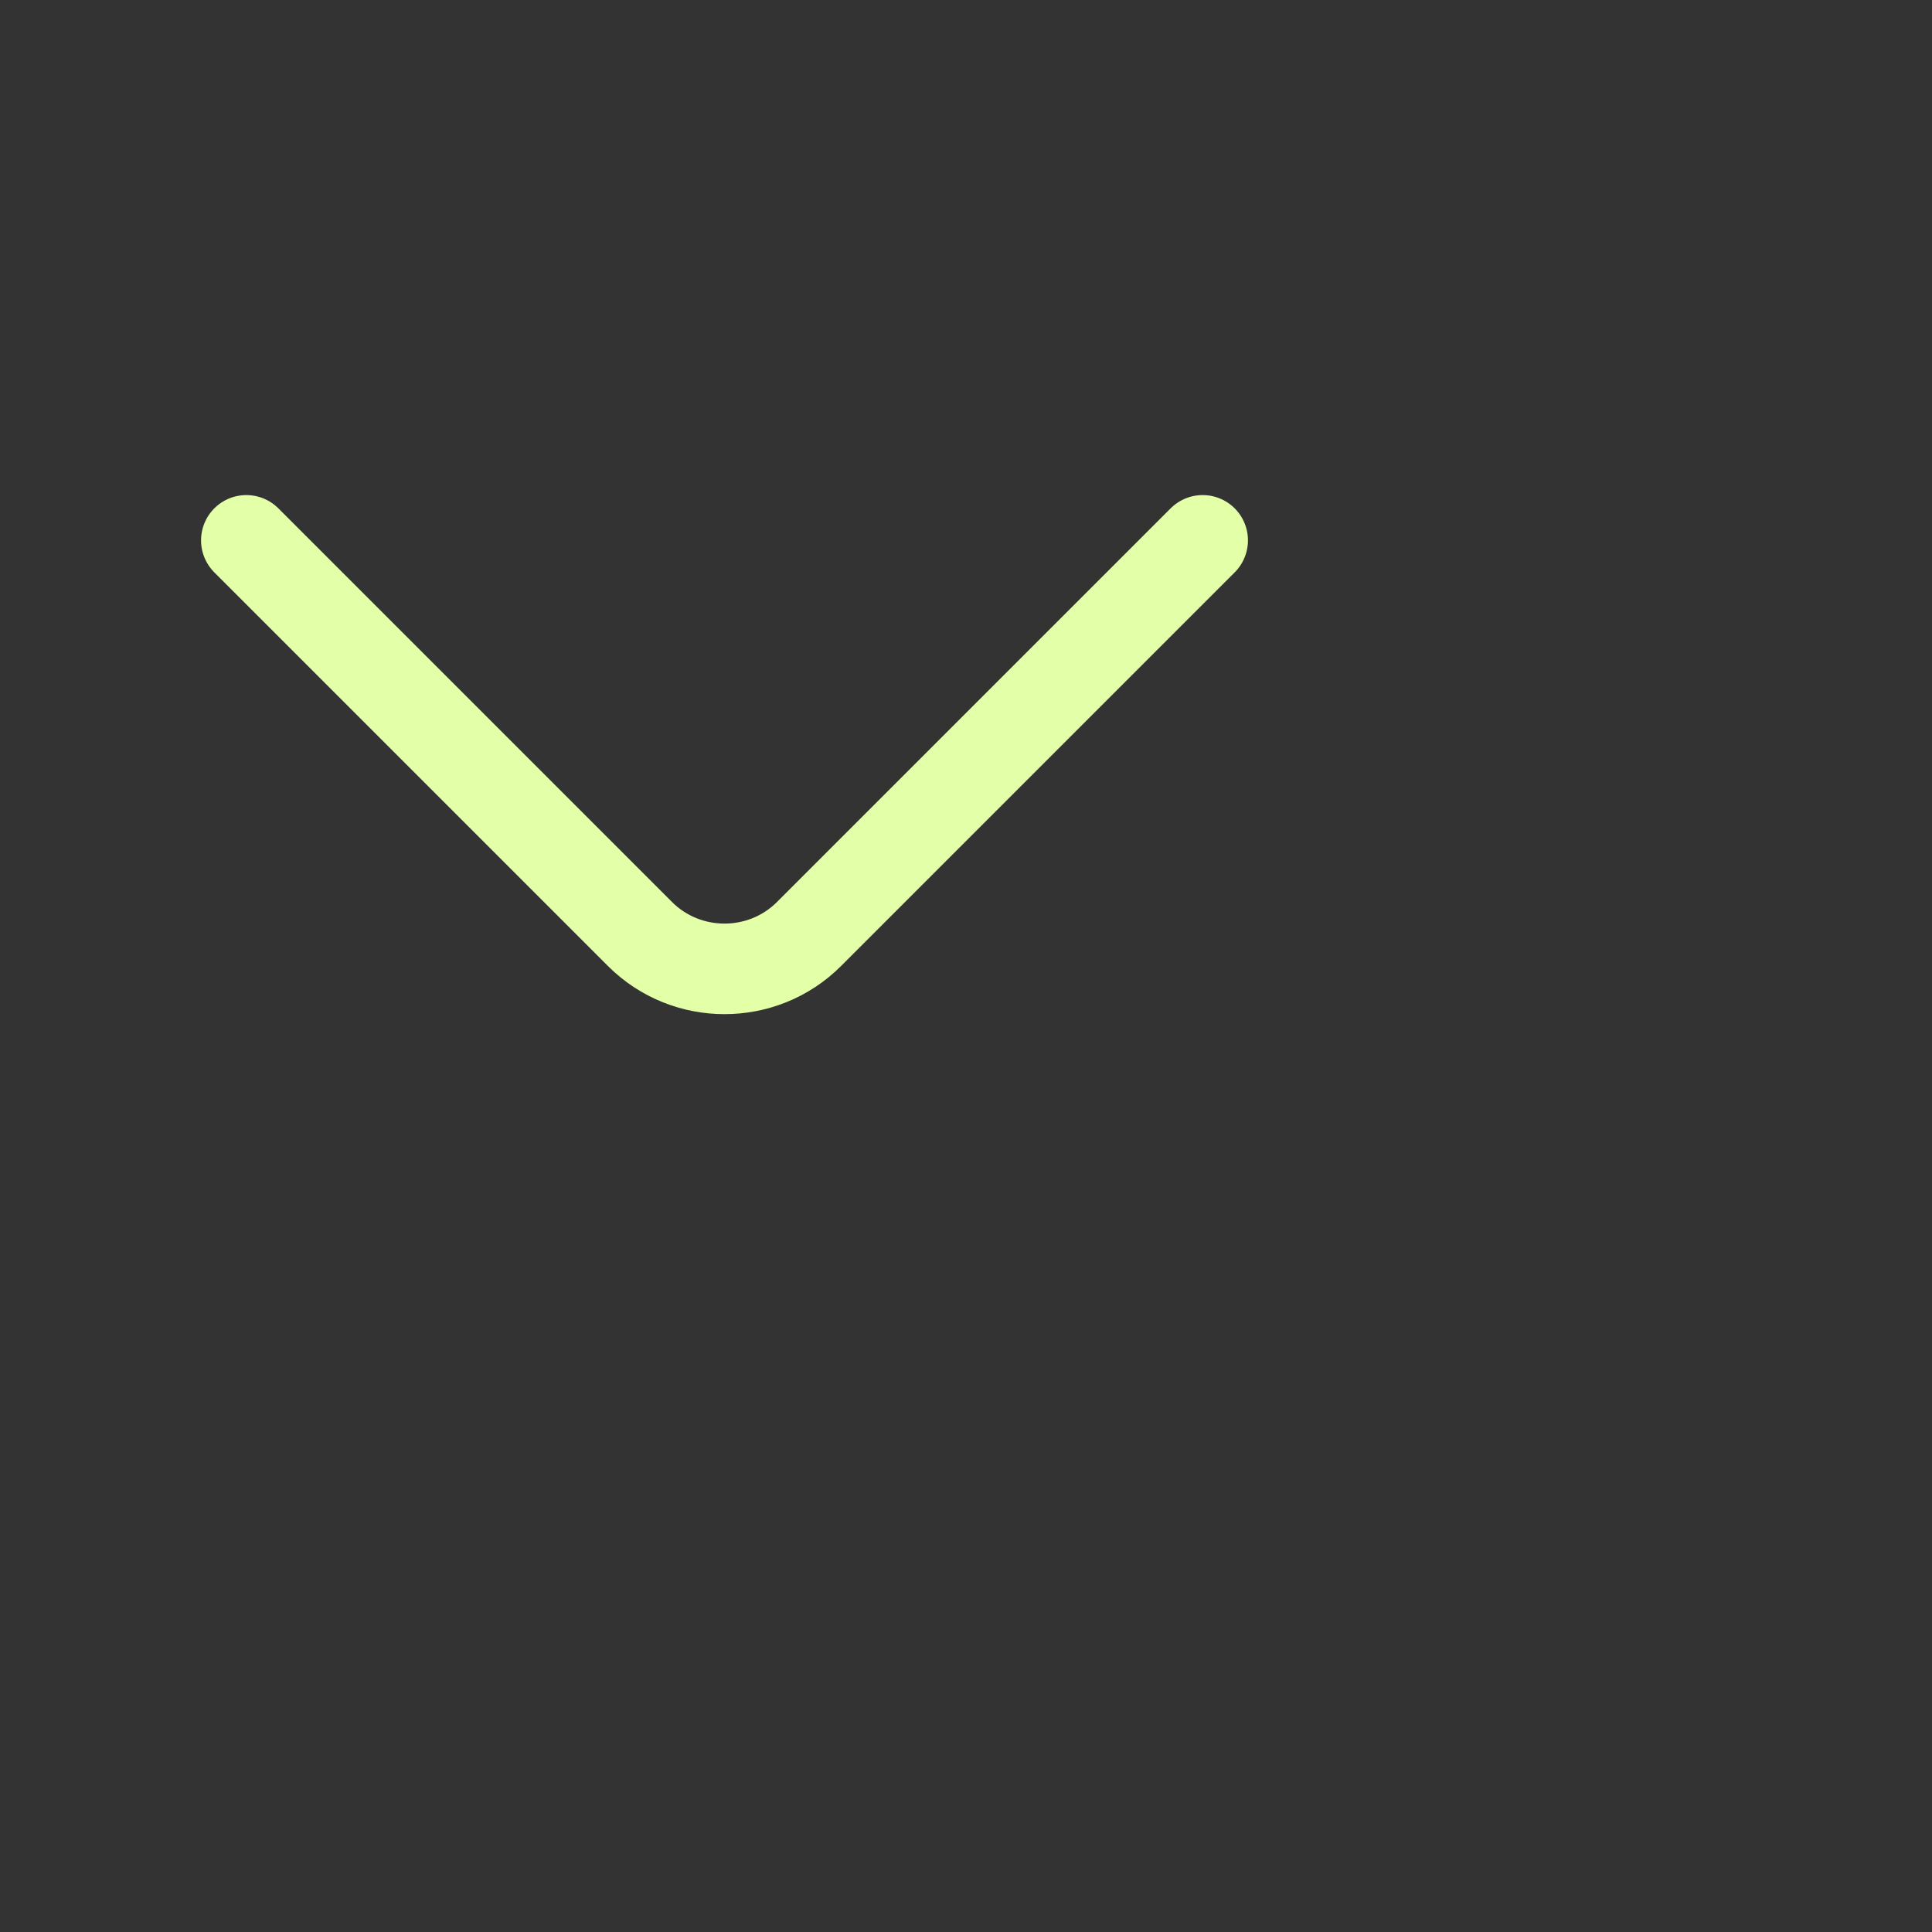 <svg xmlns="http://www.w3.org/2000/svg" width="24" height="24" viewBox="0 0 32 32" fill="none">
  <rect x="0" y="0" width="32" height="32" fill="#333333" stroke="none"/>
  <path d="M19.92 8.95L13.4 15.47C12.63 16.24 11.37 16.24 10.6 15.47L4.08 8.95" stroke="#E3FFA8" stroke-width="1.5" stroke-miterlimit="10" stroke-linecap="round" stroke-linejoin="round"/>
</svg>